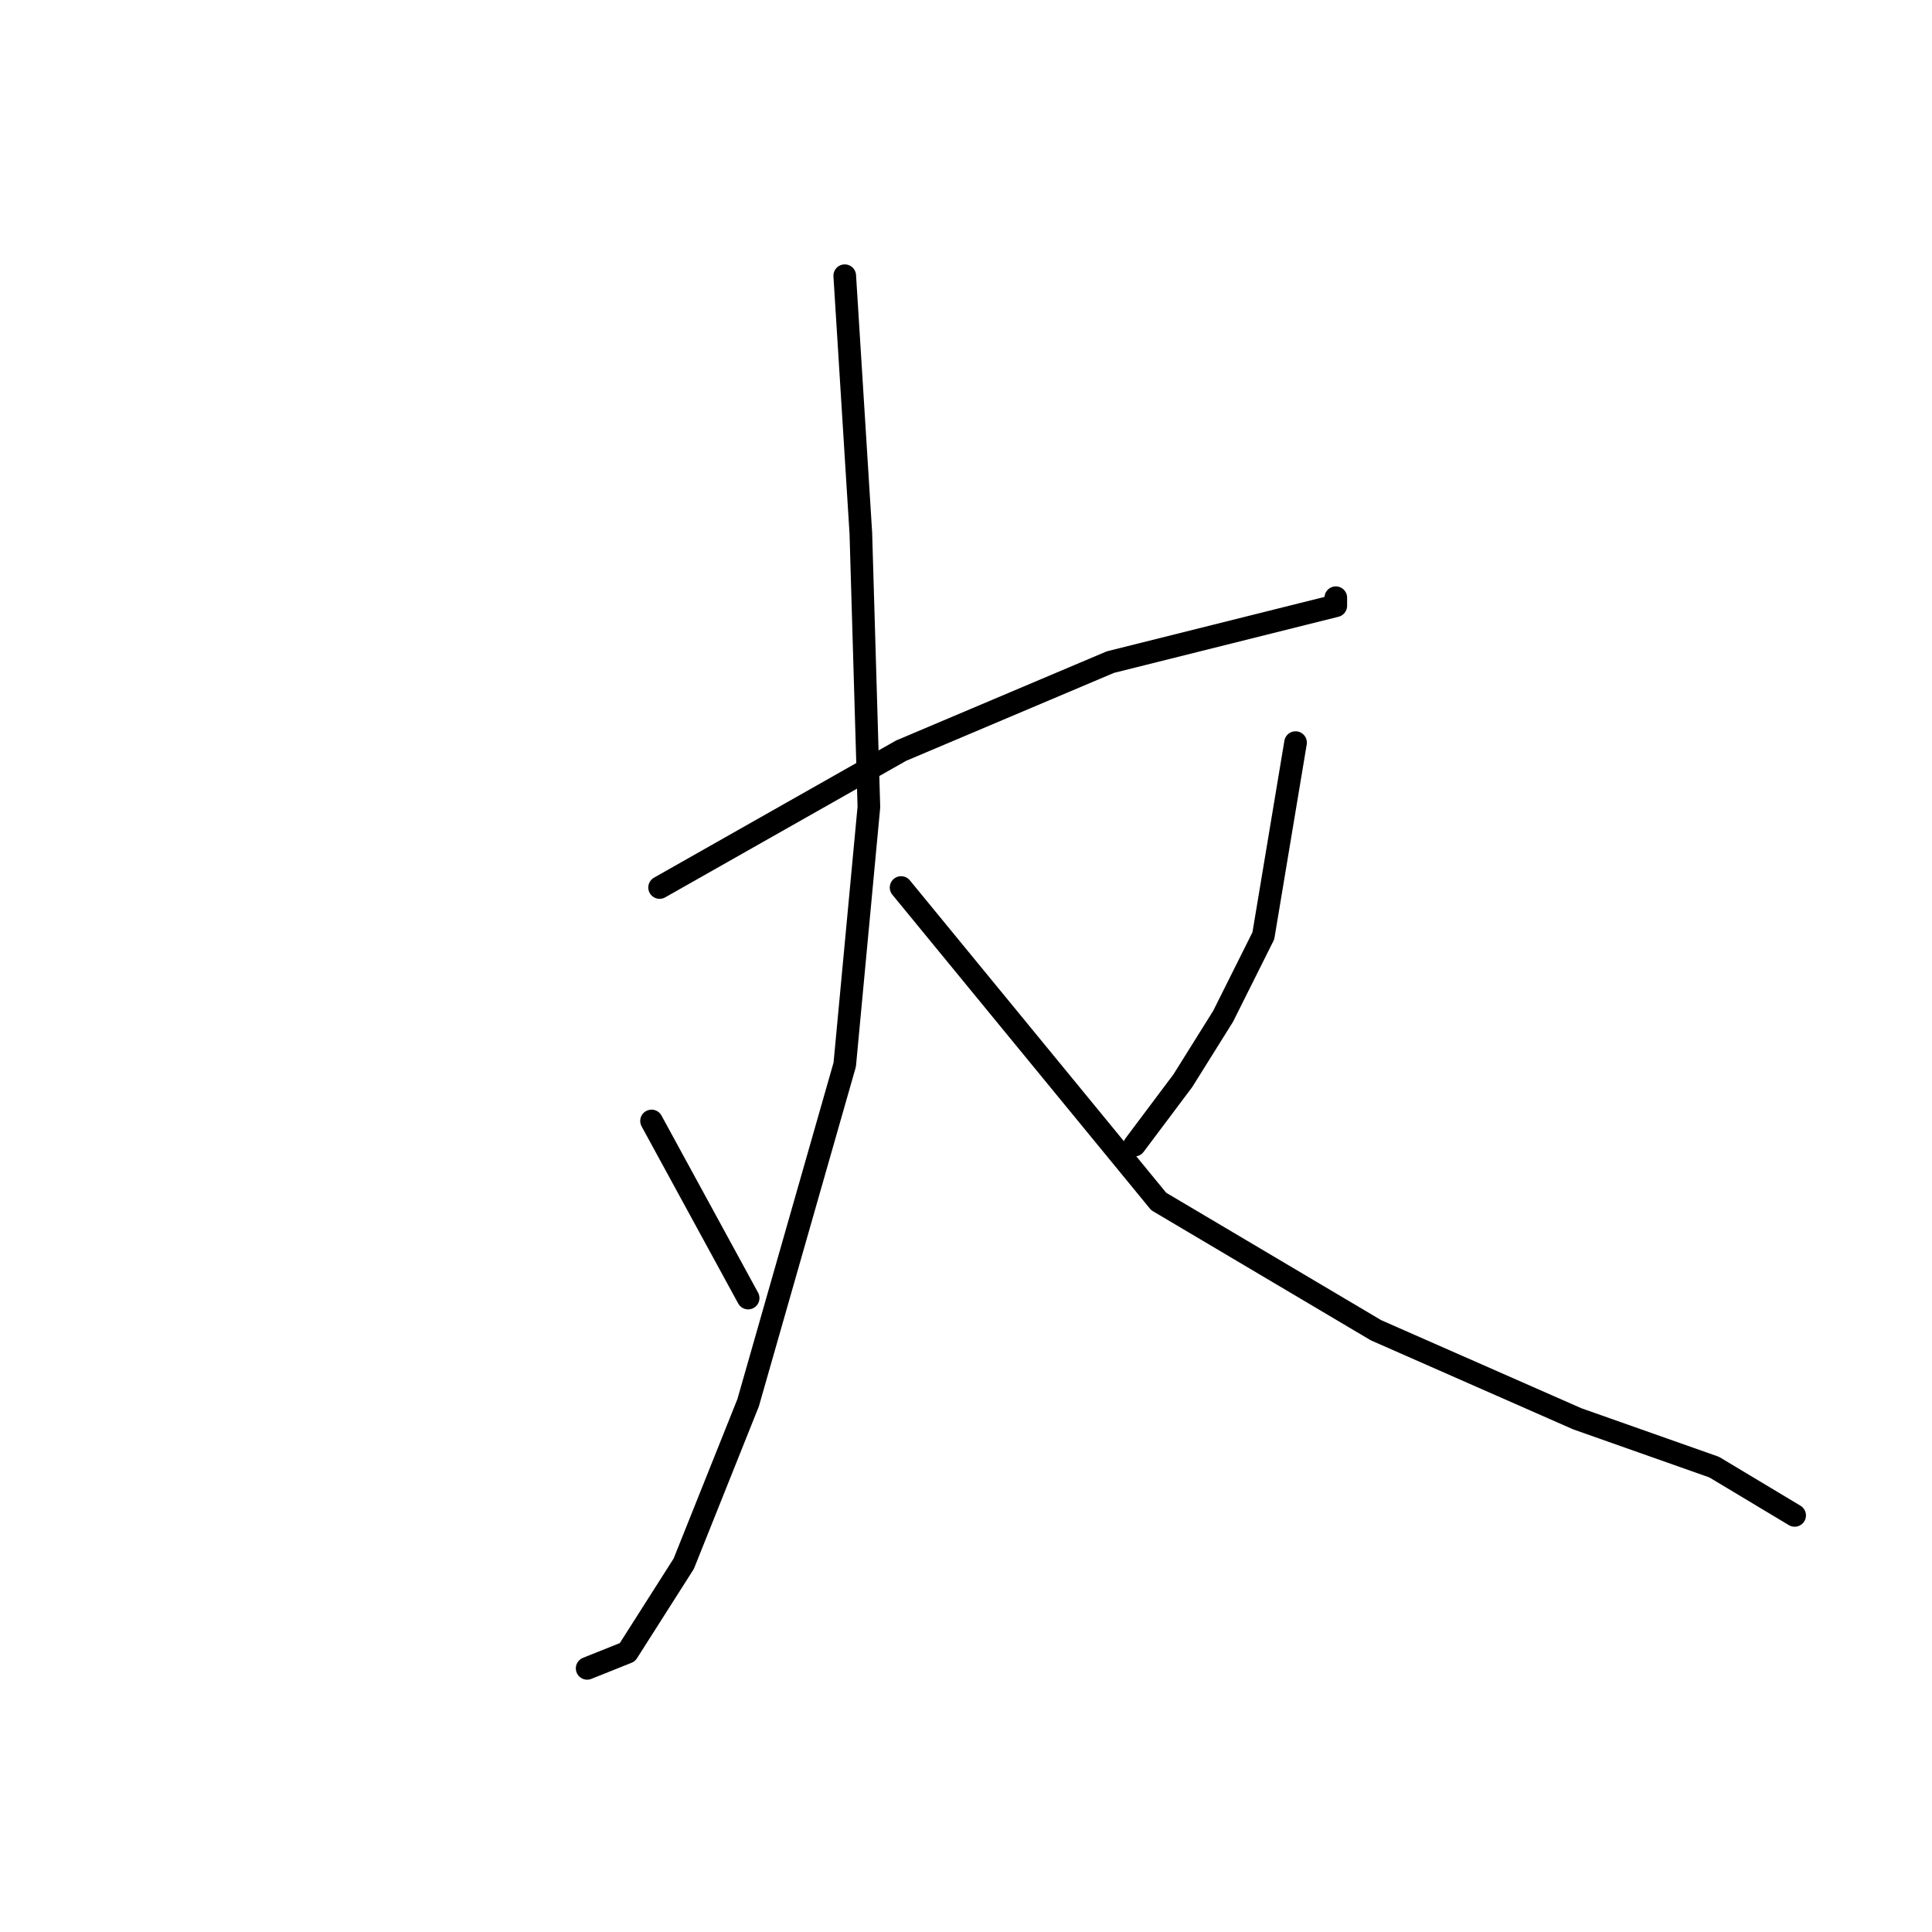 <?xml version="1.0" standalone="no"?>
    <svg width="256" height="256" xmlns="http://www.w3.org/2000/svg" version="1.1">
    <polyline stroke="black" stroke-width="3" stroke-linecap="round" fill="transparent" stroke-linejoin="round" points="87.4 117.6 119.4 99.467 147.133 87.733 172.733 81.333 177 80.267 177 79.2 177 79.2 " />
        <polyline stroke="black" stroke-width="3" stroke-linecap="round" fill="transparent" stroke-linejoin="round" points="111.933 36.533 114.067 70.667 115.133 106.933 111.933 141.067 99.133 185.867 90.6 207.2 83.133 218.933 77.8 221.067 77.8 221.067 " />
        <polyline stroke="black" stroke-width="3" stroke-linecap="round" fill="transparent" stroke-linejoin="round" points="119.4 117.6 153.533 159.2 182.333 176.267 209 188 227.133 194.4 237.8 200.8 237.8 200.8 " />
        <polyline stroke="black" stroke-width="3" stroke-linecap="round" fill="transparent" stroke-linejoin="round" points="86.333 148.533 99.133 172 99.133 172 " />
        <polyline stroke="black" stroke-width="3" stroke-linecap="round" fill="transparent" stroke-linejoin="round" points="171.667 98.4 167.4 124 162.067 134.667 156.733 143.2 150.333 151.733 150.333 151.733 " />
        </svg>